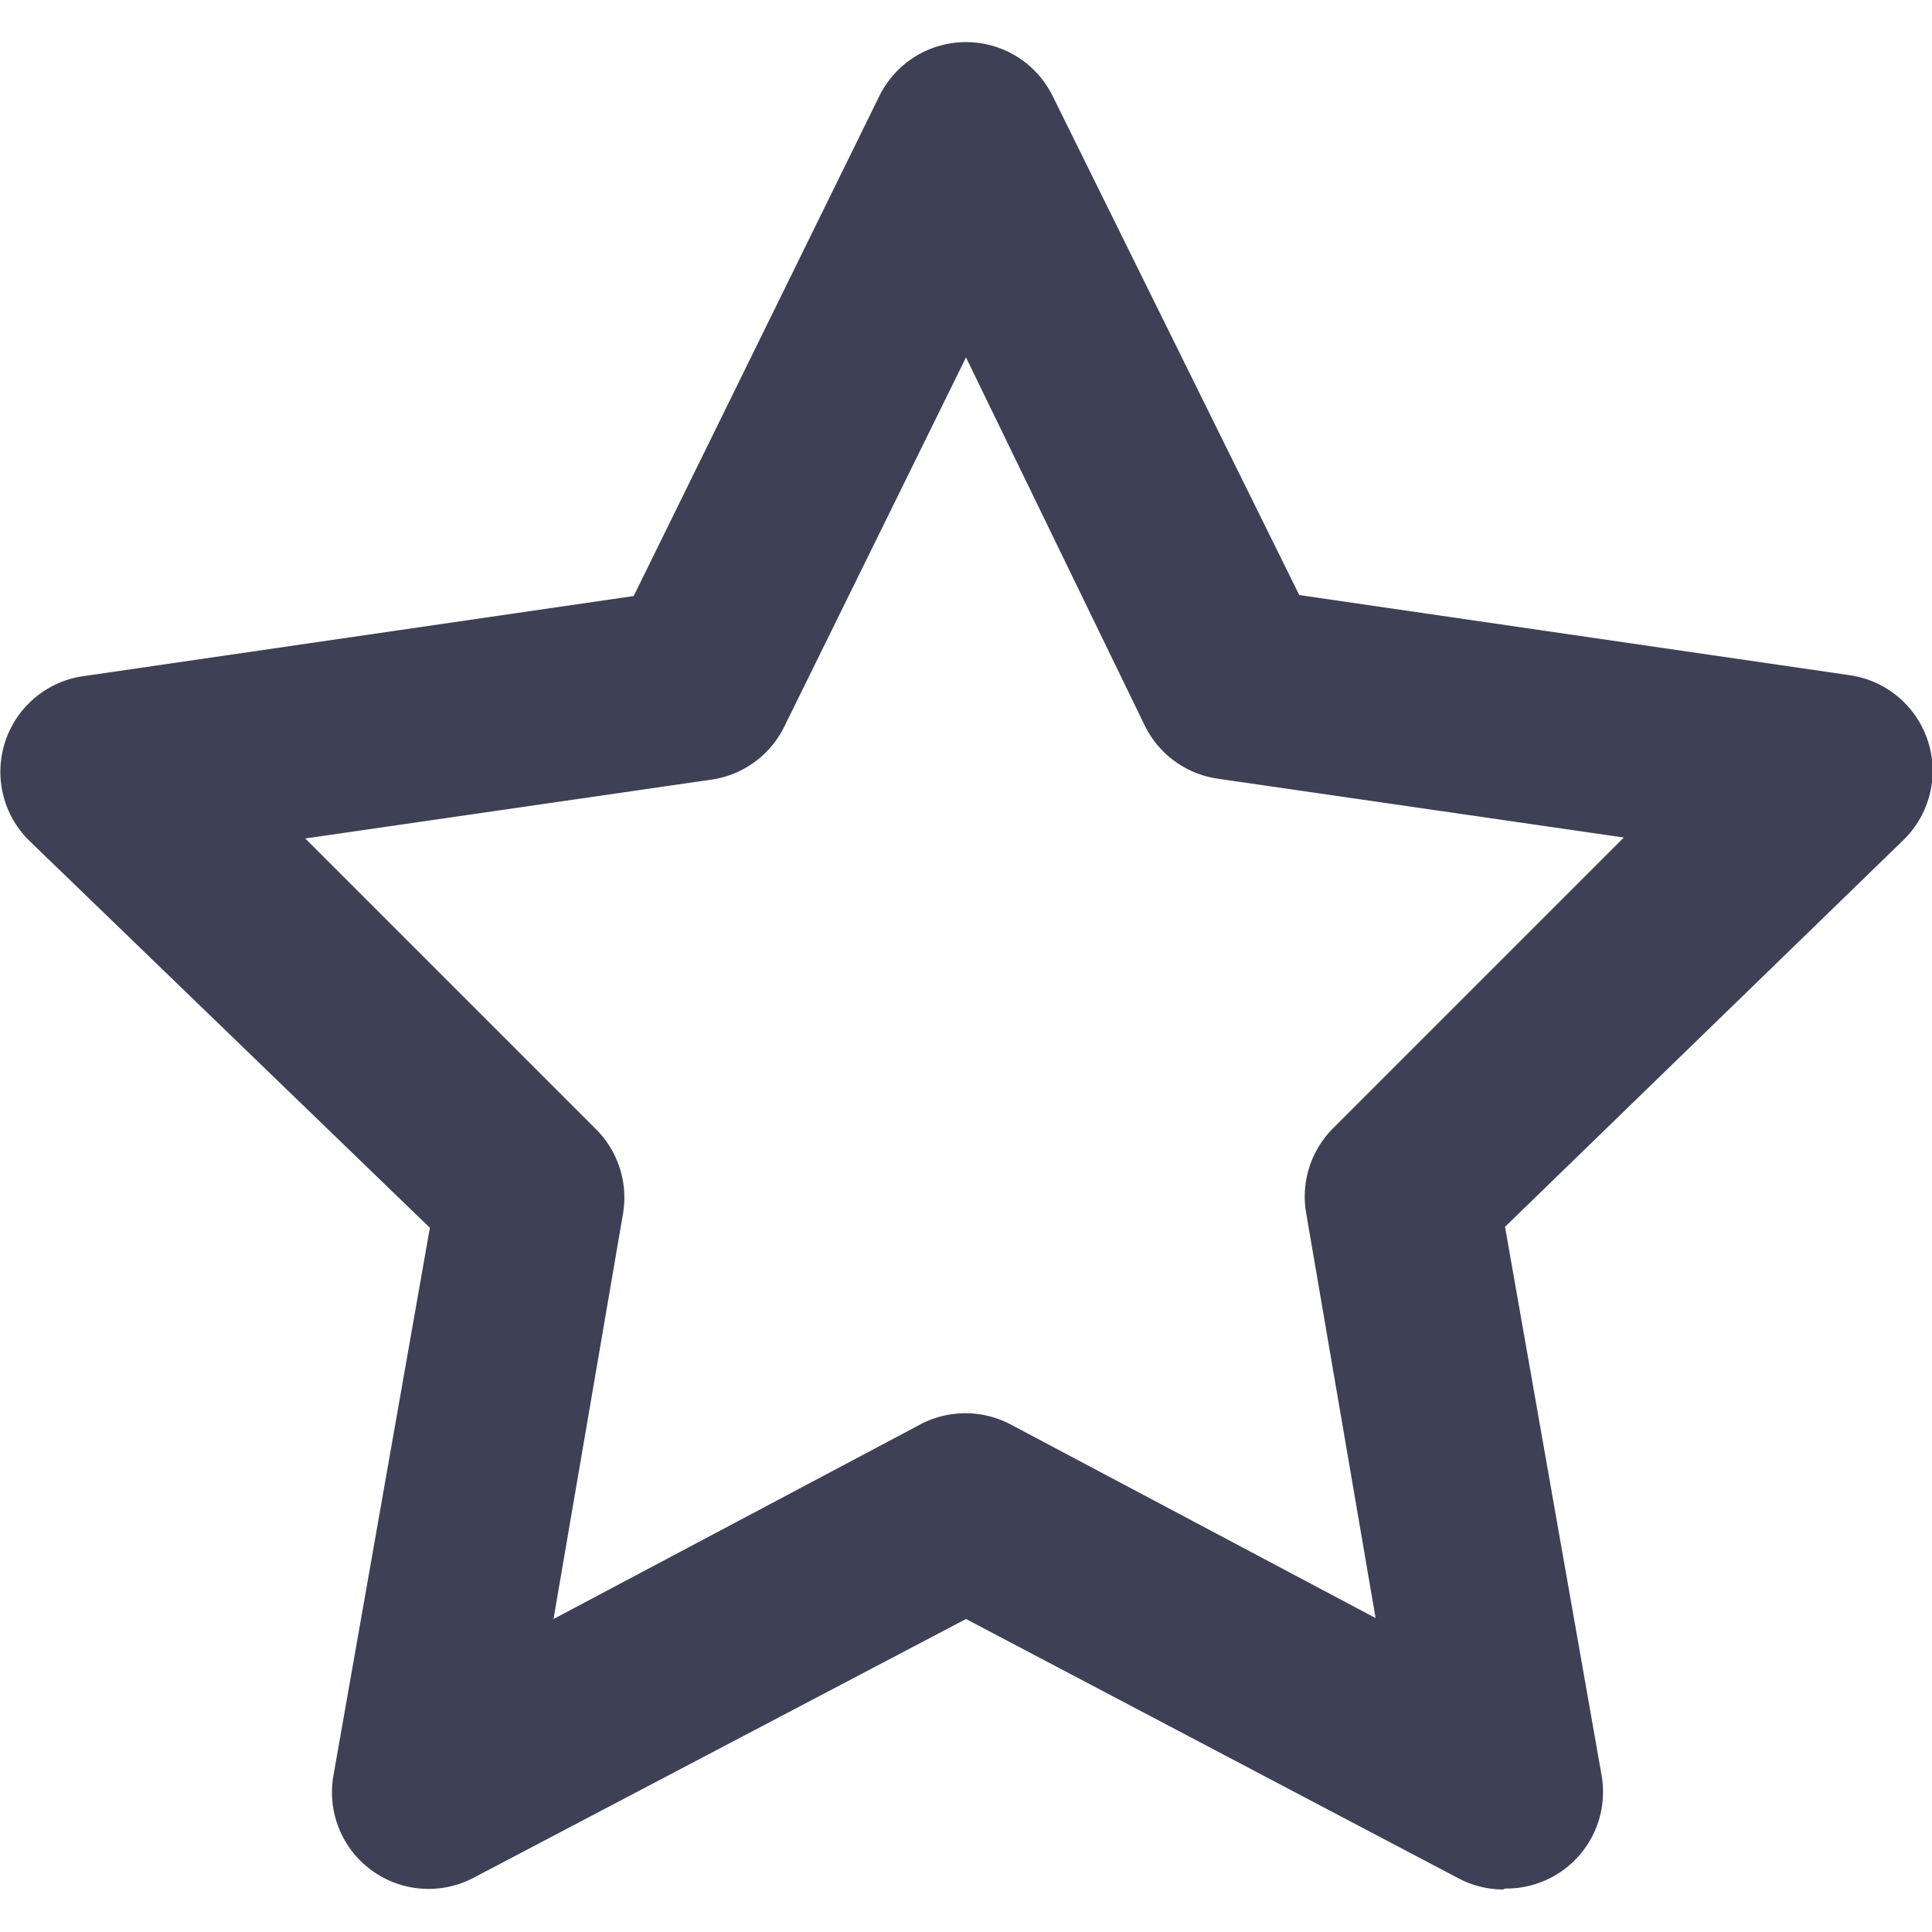 <?xml version="1.0" standalone="no"?><!DOCTYPE svg PUBLIC "-//W3C//DTD SVG 1.1//EN" "http://www.w3.org/Graphics/SVG/1.1/DTD/svg11.dtd"><svg class="icon" width="200px" height="200.00px" viewBox="0 0 1024 1024" version="1.1" xmlns="http://www.w3.org/2000/svg"><path d="M796.672 1001.472a51.2 51.2 0 0 1-24.064-6.144L512 858.112l-261.12 137.216a51.2 51.2 0 0 1-74.24-53.76l51.2-290.816L15.36 445.44A51.2 51.2 0 0 1 44.032 358.4l291.84-42.496L465.92 51.2a51.2 51.2 0 0 1 92.16 0l130.56 264.192 291.84 42.496a51.2 51.2 0 0 1 28.16 87.552l-210.944 204.8 51.2 290.816a51.2 51.2 0 0 1-51.2 59.904zM512 749.056a51.2 51.2 0 0 1 24.064 6.144l193.024 102.4-36.864-215.04a51.2 51.2 0 0 1 14.848-45.056l153.6-153.6-215.552-31.232a51.2 51.2 0 0 1-38.4-28.16L512 189.44 415.744 385.024a51.2 51.2 0 0 1-38.4 28.16l-215.552 31.232 153.6 153.6a51.2 51.2 0 0 1 14.848 45.056l-36.864 215.04 193.024-102.4a51.2 51.2 0 0 1 25.6-6.656z" fill="#3E4055" /></svg>